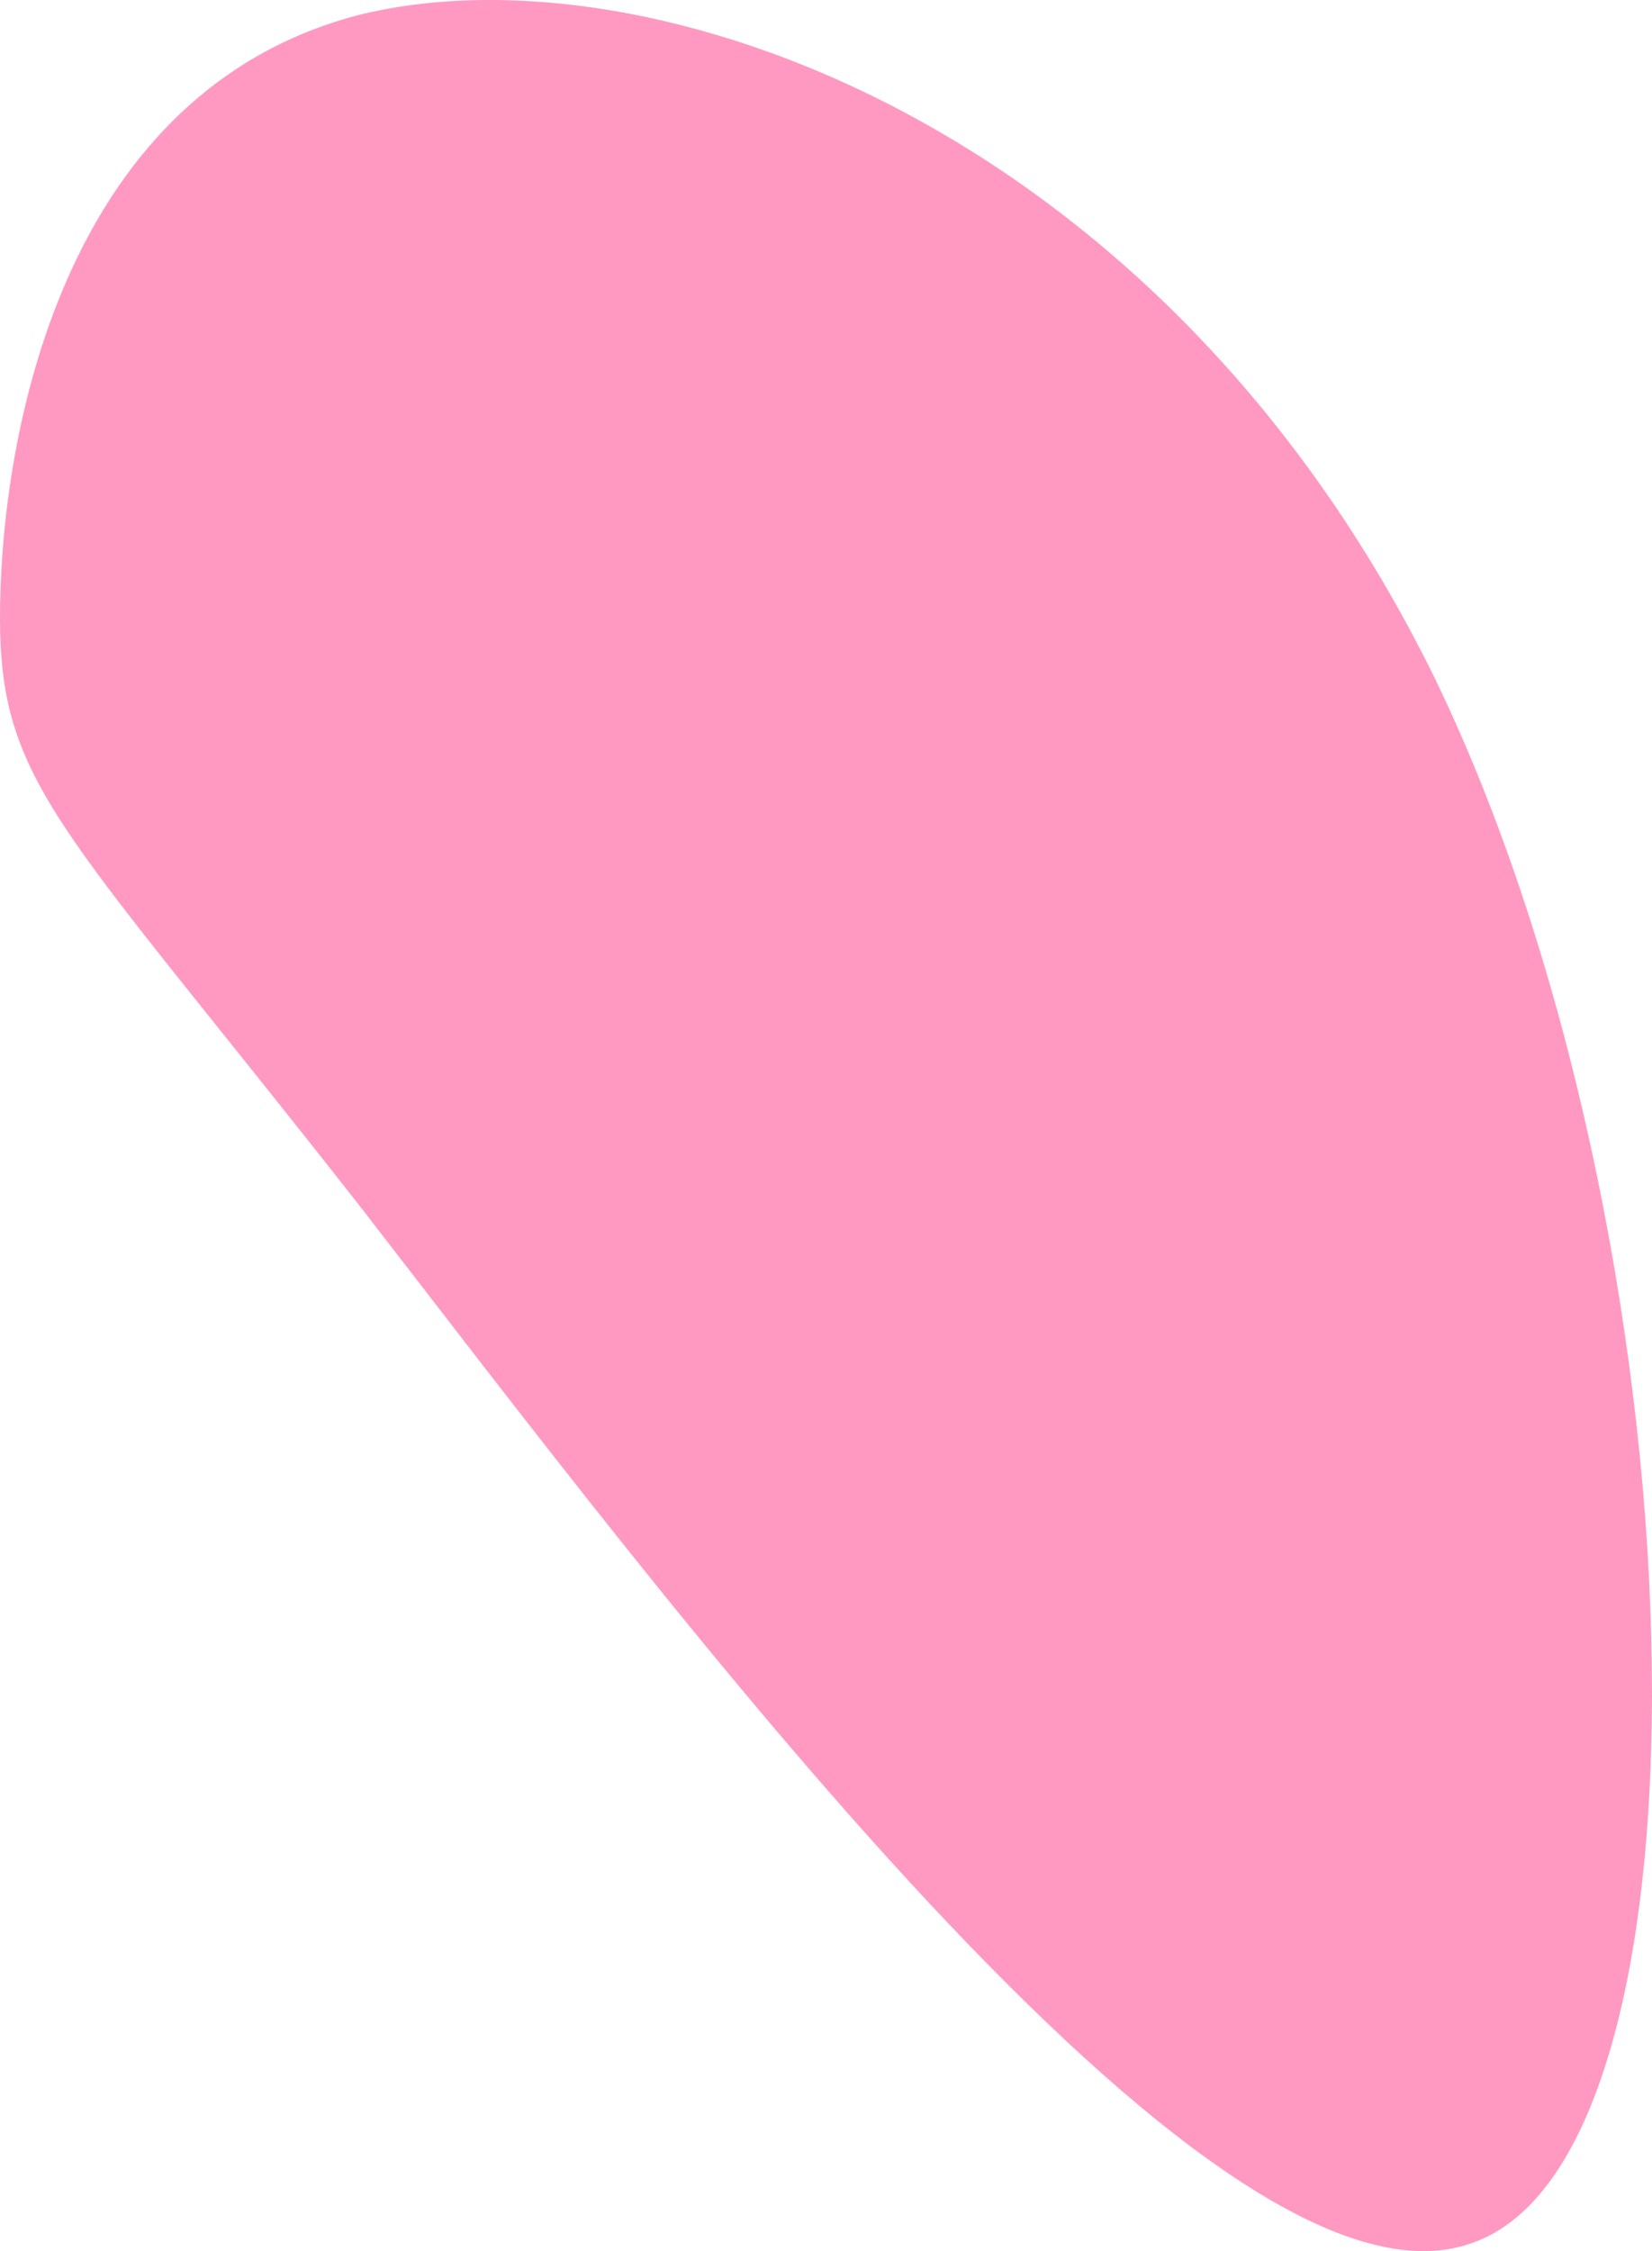 <svg width="58" height="79" viewBox="0 0 58 79" fill="none" xmlns="http://www.w3.org/2000/svg">
<path d="M50.375 23.803C59.796 43.257 60.8 75.682 51.631 78.734C42.462 81.913 23.118 55.846 12.566 42.24C1.89 28.635 -0.12 27.49 0.005 21.132C0.131 14.775 2.392 3.204 12.566 0.533C22.741 -2.01 40.829 4.348 50.375 23.803Z" fill="#FF0066" fill-opacity="0.4"/>
</svg>
